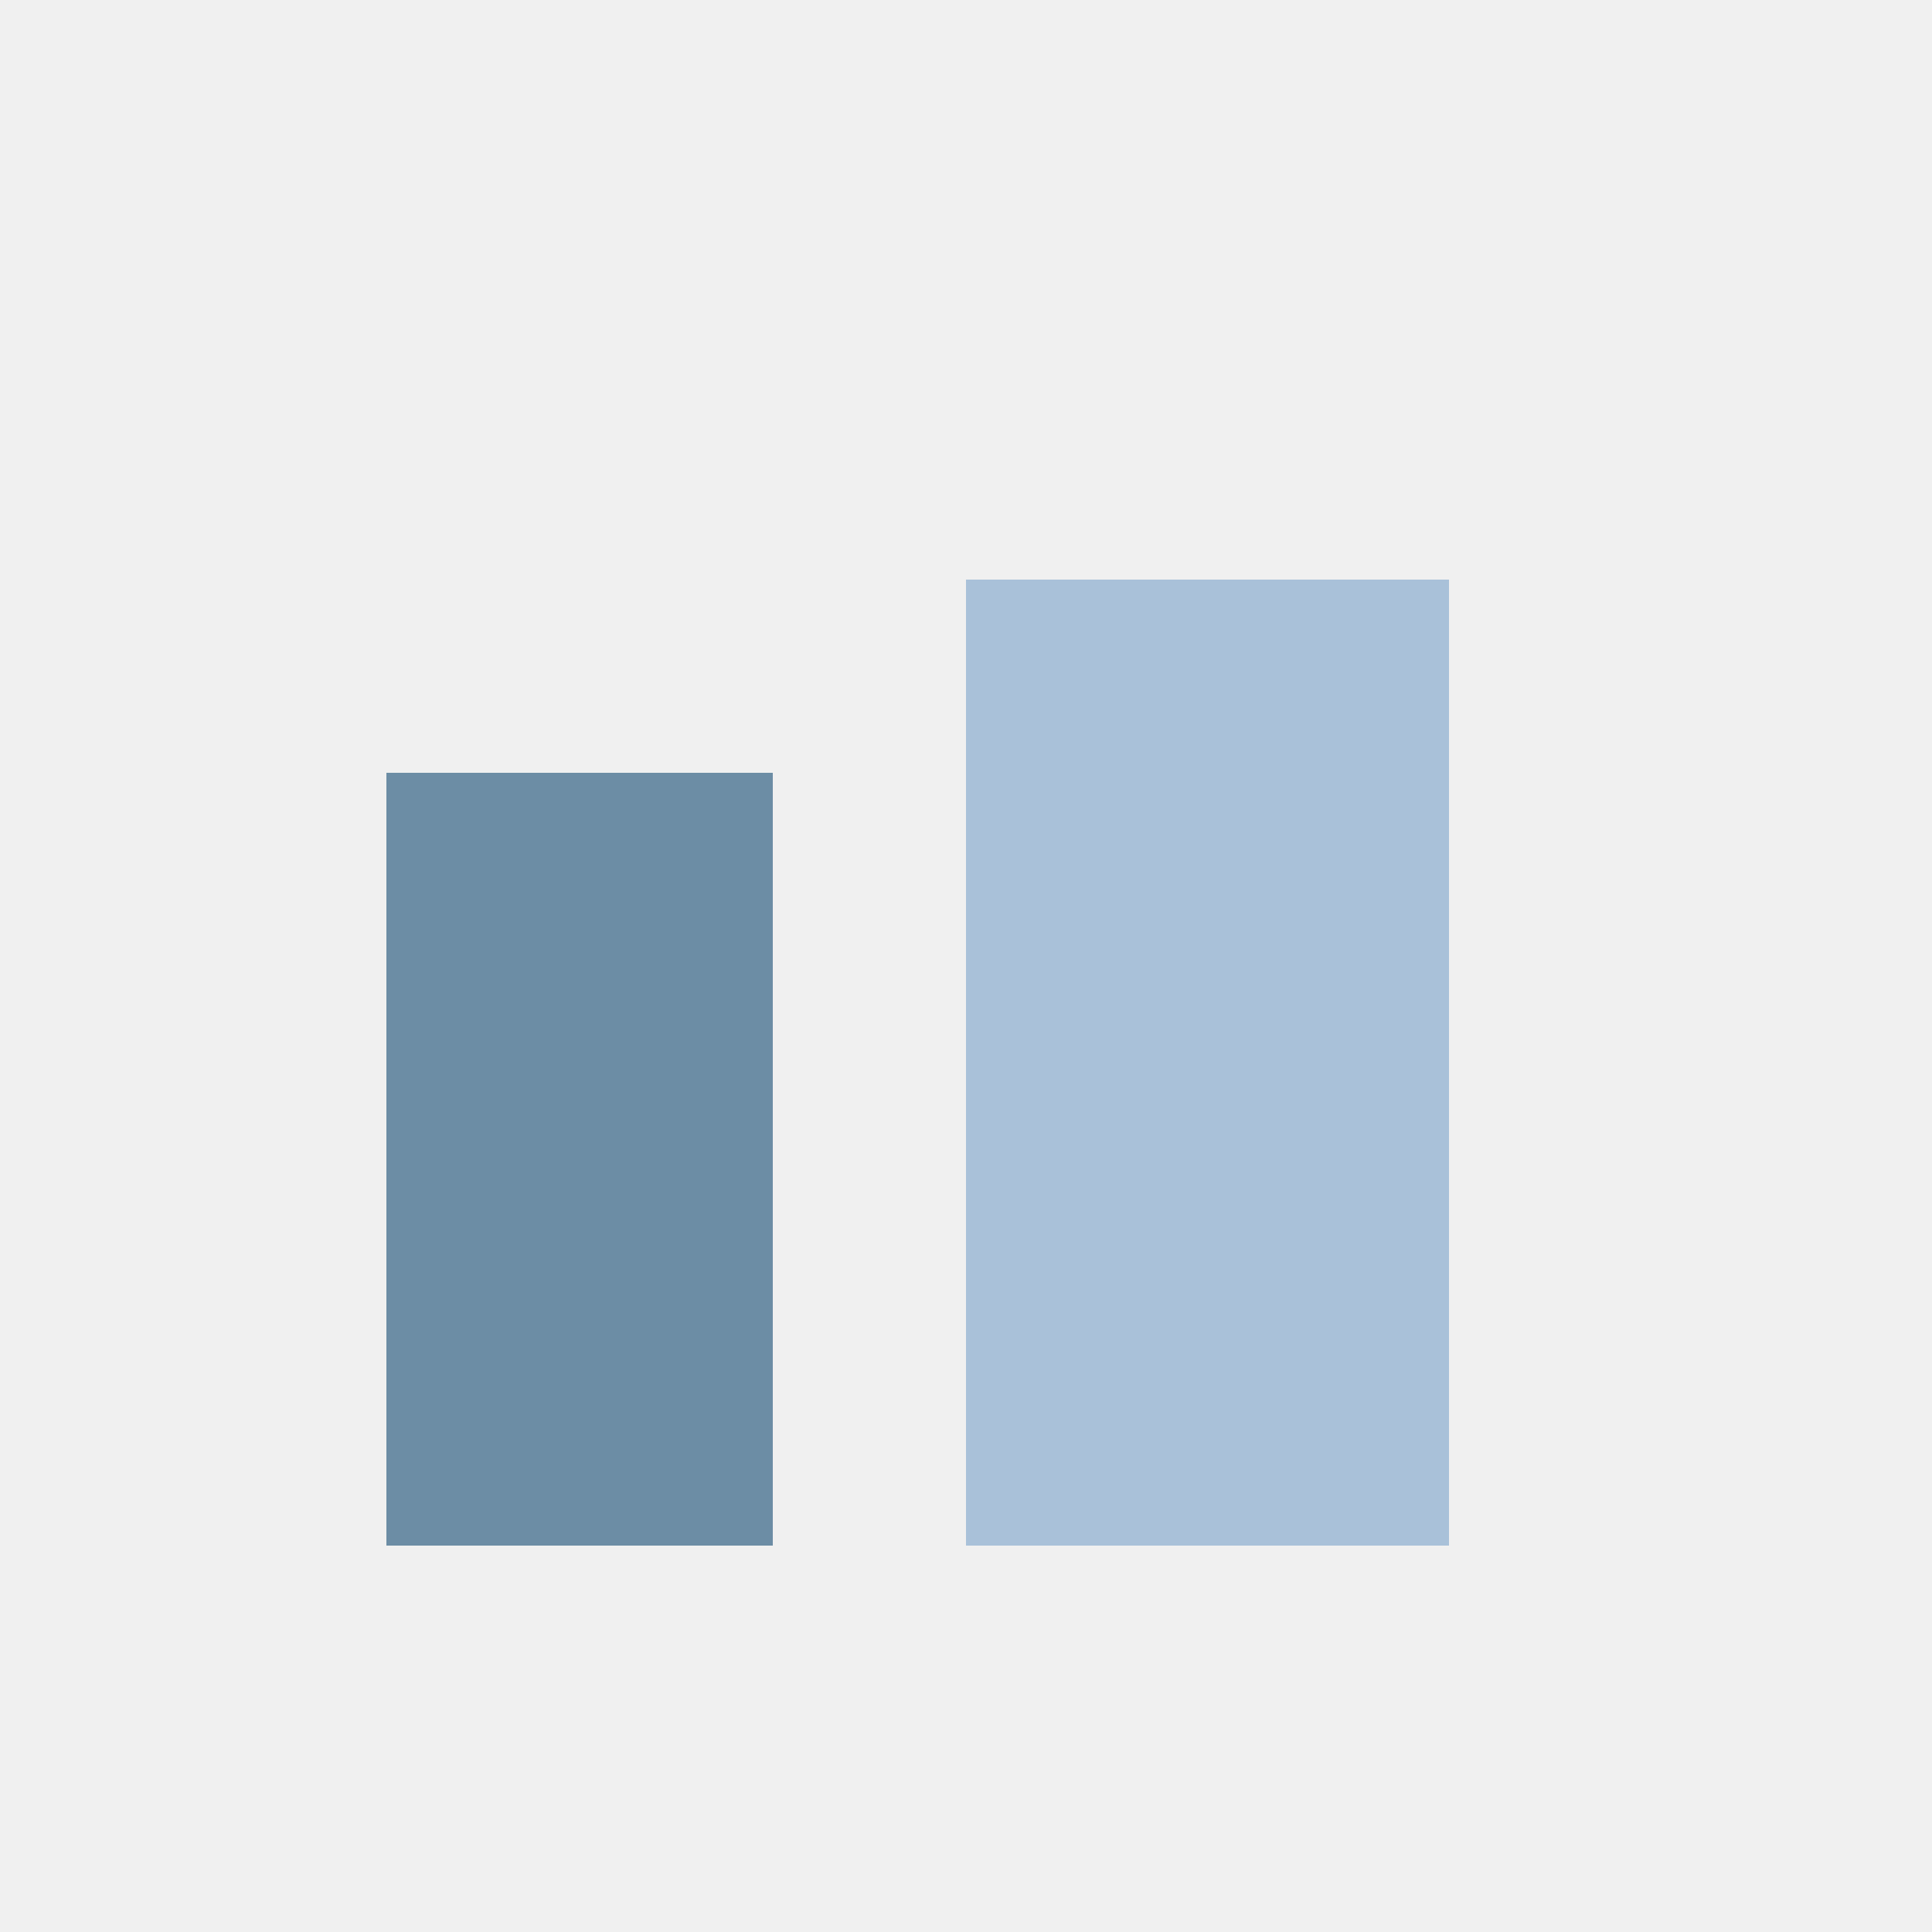 <svg xmlns="http://www.w3.org/2000/svg"  viewBox="0 0 100 100" fill="none">
  <!-- Background Rectangle -->
  <rect width="100" height="100" fill="#F0F0F0"/>
  <!-- Base Shapes Representing Buildings -->
  <rect x="20" y="40" width="20" height="40" fill="#6C8DA5"/>
  <rect x="50" y="30" width="25" height="50" fill="#A9C1D9"/>
</svg>
